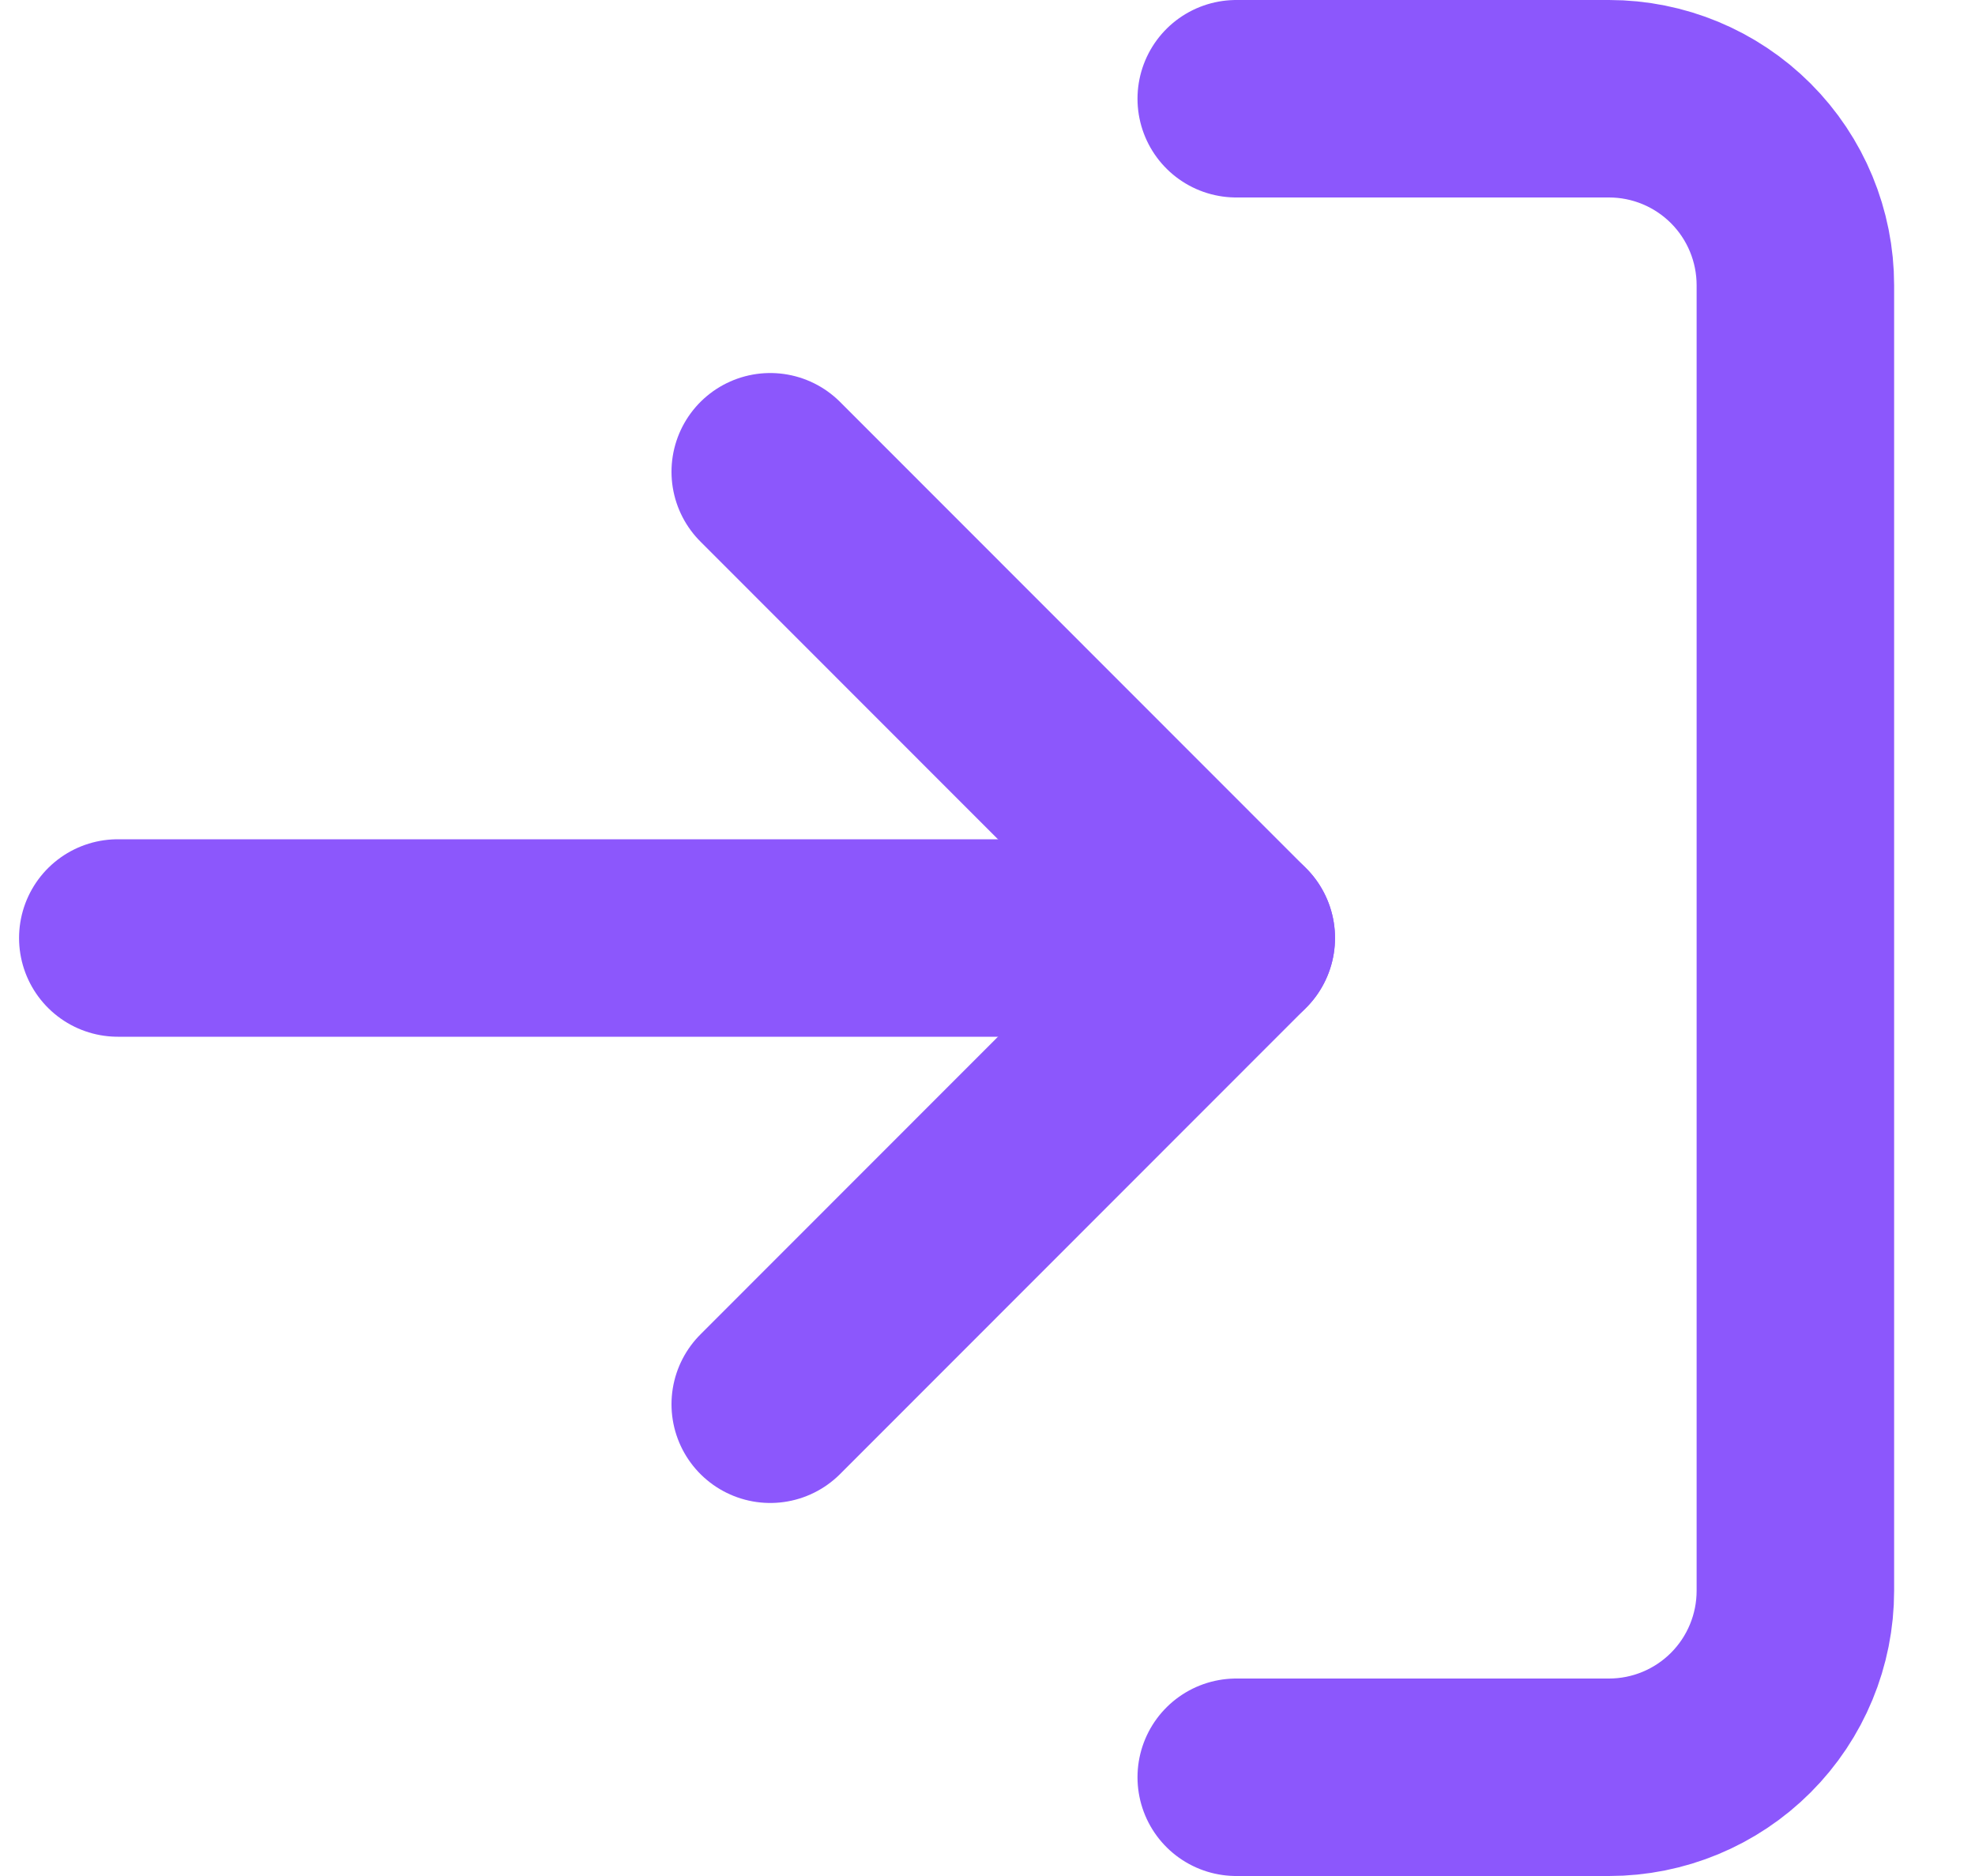 <svg width="20" height="19" viewBox="0 0 20 19" fill="none" xmlns="http://www.w3.org/2000/svg">
<path d="M12.519 1H16.294C16.794 1 17.274 1.199 17.628 1.553C17.982 1.907 18.181 2.388 18.181 2.889V16.111C18.181 16.612 17.982 17.093 17.628 17.447C17.274 17.801 16.794 18 16.294 18H12.519" stroke="#8C57FC" stroke-width="2" stroke-linecap="round" stroke-linejoin="round"/>
<path d="M7.8 14.222L12.519 9.5L7.8 4.778" stroke="#8C57FC" stroke-width="2" stroke-linecap="round" stroke-linejoin="round"/>
<path d="M12.519 9.5H1.193" stroke="#8C57FC" stroke-width="2" stroke-linecap="round" stroke-linejoin="round"/>
</svg>
